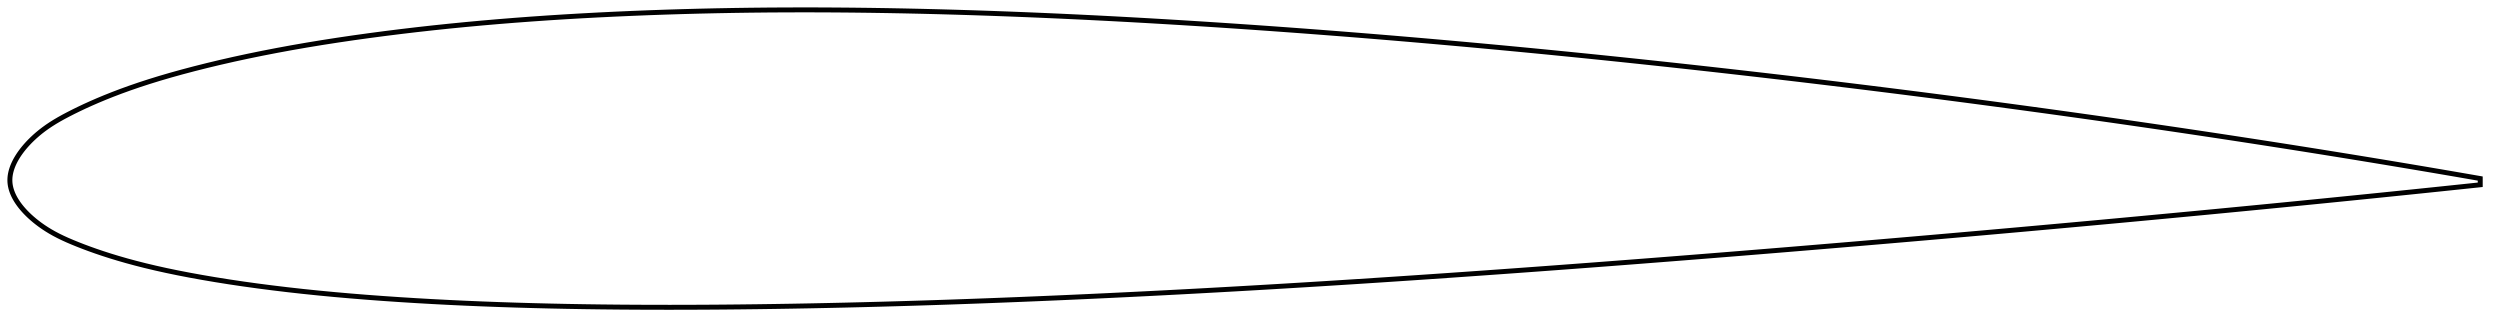 <?xml version="1.0" encoding="utf-8" ?>
<svg baseProfile="full" height="132.398" version="1.1" width="1012.011" xmlns="http://www.w3.org/2000/svg" xmlns:ev="http://www.w3.org/2001/xml-events" xmlns:xlink="http://www.w3.org/1999/xlink"><defs /><polygon fill="none" points="1004.011,72.278 1000.5,71.667 996.263,70.933 991.806,70.166 987.111,69.362 982.16,68.52 976.935,67.638 971.422,66.713 965.614,65.746 959.513,64.739 953.137,63.695 946.521,62.621 939.717,61.527 932.779,60.422 925.763,59.314 918.712,58.212 911.659,57.12 904.622,56.04 897.602,54.973 890.595,53.918 883.595,52.874 876.598,51.84 869.599,50.816 862.596,49.8 855.584,48.793 848.562,47.795 841.528,46.804 834.481,45.821 827.419,44.845 820.343,43.878 813.253,42.918 806.15,41.966 799.037,41.022 791.914,40.087 784.784,39.16 777.648,38.242 770.509,37.334 763.368,36.435 756.225,35.546 749.083,34.666 741.942,33.796 734.802,32.936 727.664,32.086 720.529,31.246 713.397,30.416 706.267,29.596 699.14,28.786 692.014,27.986 684.89,27.196 677.768,26.416 670.647,25.647 663.527,24.887 656.408,24.139 649.289,23.401 642.171,22.673 635.053,21.957 627.936,21.251 620.818,20.556 613.701,19.873 606.584,19.201 599.467,18.54 592.351,17.891 585.235,17.254 578.12,16.628 571.005,16.014 563.891,15.413 556.778,14.824 549.666,14.247 542.555,13.683 535.446,13.132 528.338,12.593 521.232,12.068 514.128,11.555 507.026,11.056 499.927,10.57 492.83,10.098 485.737,9.641 478.647,9.197 471.56,8.769 464.477,8.356 457.399,7.959 450.326,7.578 443.258,7.214 436.196,6.867 429.14,6.537 422.091,6.225 415.049,5.932 408.015,5.656 400.99,5.4 393.974,5.163 386.969,4.947 379.973,4.75 372.988,4.576 366.014,4.423 359.051,4.293 352.099,4.185 345.157,4.102 338.227,4.043 331.306,4.009 324.395,4.0 317.494,4.017 310.601,4.061 303.715,4.132 296.837,4.231 289.965,4.359 283.099,4.514 276.24,4.699 269.388,4.912 262.546,5.155 255.714,5.427 248.897,5.729 242.097,6.061 235.316,6.425 228.556,6.82 221.819,7.249 215.106,7.713 208.418,8.212 201.753,8.747 195.113,9.319 188.496,9.93 181.904,10.579 175.338,11.268 168.8,11.996 162.294,12.765 155.823,13.574 149.39,14.424 143,15.314 136.662,16.247 130.385,17.225 124.179,18.247 118.056,19.313 112.03,20.423 106.112,21.573 100.315,22.762 94.652,23.987 89.14,25.243 83.8,26.523 78.652,27.82 73.715,29.125 69,30.436 64.518,31.749 60.273,33.062 56.265,34.369 52.489,35.669 48.935,36.955 45.6,38.224 42.477,39.469 39.558,40.686 36.833,41.873 34.29,43.027 31.917,44.149 29.702,45.236 27.631,46.291 25.693,47.317 23.878,48.327 22.18,49.328 20.593,50.325 19.111,51.321 17.729,52.316 16.439,53.308 15.236,54.297 14.114,55.279 13.074,56.247 12.11,57.199 11.219,58.132 10.396,59.047 9.637,59.943 8.938,60.821 8.295,61.682 7.704,62.527 7.164,63.357 6.671,64.174 6.223,64.977 5.82,65.769 5.458,66.55 5.138,67.32 4.858,68.082 4.618,68.835 4.416,69.581 4.254,70.321 4.131,71.054 4.047,71.783 4.003,72.508 4.0,73.229 4.039,73.949 4.119,74.667 4.241,75.385 4.403,76.103 4.604,76.823 4.846,77.546 5.127,78.272 5.449,79.002 5.812,79.737 6.217,80.479 6.665,81.227 7.158,81.983 7.697,82.747 8.284,83.521 8.923,84.306 9.615,85.102 10.364,85.91 11.175,86.732 12.05,87.568 12.996,88.417 14.018,89.281 15.119,90.158 16.305,91.046 17.579,91.938 18.94,92.83 20.396,93.718 21.953,94.599 23.616,95.473 25.39,96.339 27.281,97.2 29.294,98.061 31.438,98.935 33.727,99.828 36.172,100.74 38.787,101.671 41.587,102.62 44.584,103.584 47.792,104.562 51.222,105.549 54.881,106.54 58.775,107.531 62.911,108.515 67.293,109.49 71.922,110.45 76.79,111.392 81.888,112.316 87.205,113.22 92.723,114.099 98.424,114.947 104.287,115.761 110.29,116.537 116.42,117.274 122.658,117.97 128.99,118.623 135.401,119.233 141.876,119.801 148.404,120.329 154.977,120.818 161.591,121.271 168.242,121.688 174.93,122.071 181.652,122.421 188.406,122.739 195.19,123.025 202.002,123.28 208.839,123.507 215.7,123.706 222.584,123.878 229.487,124.023 236.41,124.143 243.35,124.239 250.307,124.311 257.28,124.361 264.268,124.39 271.272,124.398 278.29,124.386 285.322,124.355 292.367,124.306 299.425,124.239 306.494,124.156 313.573,124.057 320.662,123.943 327.759,123.813 334.864,123.668 341.977,123.509 349.095,123.336 356.219,123.149 363.347,122.948 370.48,122.735 377.617,122.508 384.758,122.27 391.901,122.019 399.047,121.757 406.196,121.483 413.347,121.199 420.501,120.904 427.657,120.599 434.815,120.283 441.976,119.956 449.138,119.62 456.302,119.274 463.469,118.918 470.638,118.553 477.808,118.178 484.981,117.794 492.157,117.4 499.334,116.998 506.514,116.587 513.697,116.168 520.882,115.74 528.07,115.303 535.261,114.859 542.454,114.407 549.65,113.947 556.849,113.48 564.051,113.005 571.255,112.524 578.462,112.035 585.671,111.54 592.882,111.038 600.094,110.53 607.309,110.016 614.525,109.496 621.742,108.971 628.96,108.44 636.178,107.903 643.398,107.361 650.618,106.814 657.84,106.261 665.062,105.704 672.286,105.142 679.511,104.575 686.738,104.003 693.966,103.427 701.198,102.846 708.432,102.261 715.67,101.671 722.912,101.077 730.158,100.478 737.407,99.875 744.659,99.268 751.914,98.656 759.171,98.04 766.428,97.42 773.685,96.796 780.941,96.169 788.192,95.537 795.438,94.903 802.676,94.265 809.904,93.624 817.12,92.981 824.322,92.334 831.51,91.685 838.684,91.034 845.844,90.379 852.991,89.722 860.128,89.062 867.257,88.398 874.381,87.731 881.503,87.059 888.629,86.384 895.762,85.703 902.909,85.016 910.076,84.323 917.262,83.623 924.451,82.919 931.608,82.213 938.688,81.51 945.633,80.816 952.383,80.137 958.884,79.479 965.098,78.846 971.007,78.241 976.607,77.664 981.908,77.116 986.925,76.594 991.678,76.097 996.185,75.624 1000.466,75.173 1004.011,74.798" stroke="black" stroke-width="2.0" /></svg>